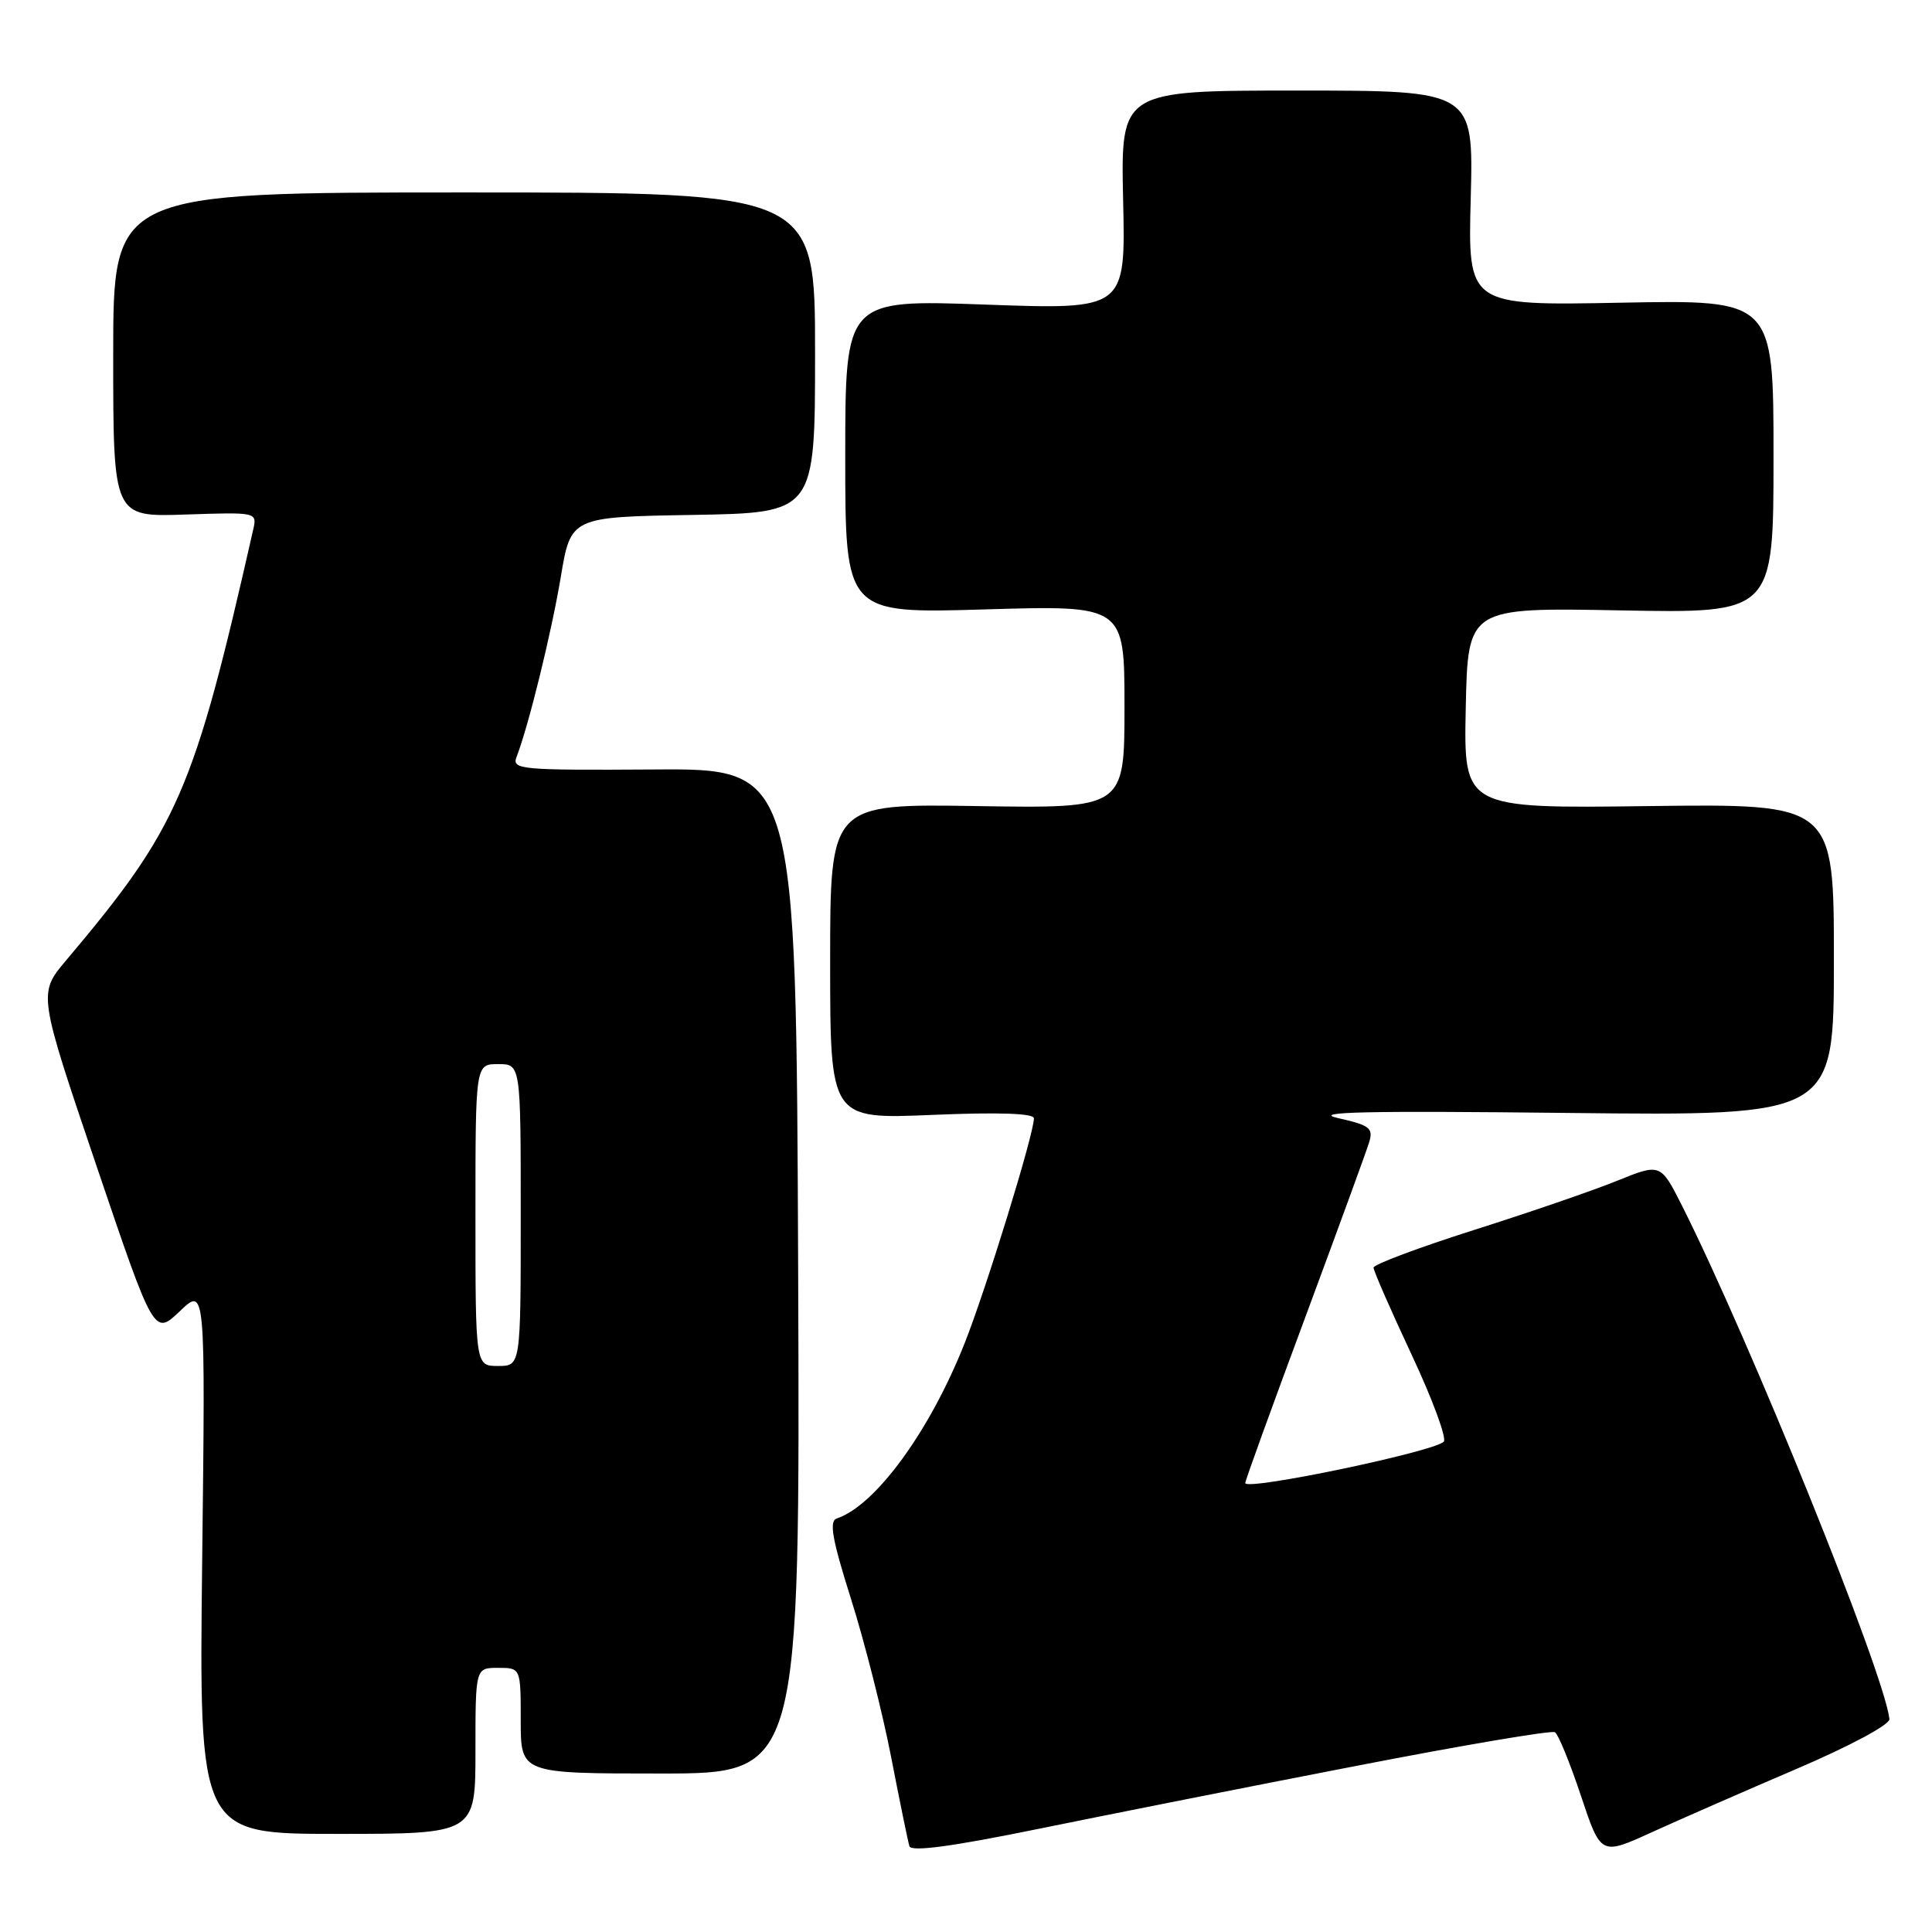<?xml version="1.0" encoding="UTF-8" standalone="no"?>
<!DOCTYPE svg PUBLIC "-//W3C//DTD SVG 1.1//EN" "http://www.w3.org/Graphics/SVG/1.1/DTD/svg11.dtd" >
<svg xmlns="http://www.w3.org/2000/svg" xmlns:xlink="http://www.w3.org/1999/xlink" version="1.1" viewBox="0 0 256 256">
 <g >
 <path fill="currentColor"
d=" M 179.87 233.96 C 193.83 231.25 205.60 229.25 206.04 229.53 C 206.48 229.80 208.03 233.59 209.48 237.94 C 212.12 245.86 212.12 245.86 218.81 242.81 C 222.49 241.14 231.12 237.35 238.00 234.41 C 245.20 231.33 250.44 228.51 250.36 227.78 C 249.69 221.74 231.88 177.68 222.90 159.81 C 220.03 154.13 220.03 154.13 214.27 156.46 C 211.10 157.75 202.54 160.69 195.25 163.00 C 187.96 165.32 182.00 167.55 182.00 167.97 C 182.00 168.38 184.27 173.58 187.05 179.51 C 189.83 185.44 191.74 190.63 191.30 191.04 C 189.82 192.41 165.00 197.58 165.00 196.51 C 165.00 196.20 168.55 186.39 172.89 174.72 C 177.22 163.05 181.06 152.54 181.42 151.36 C 181.99 149.48 181.51 149.10 177.28 148.15 C 173.66 147.33 181.03 147.17 207.75 147.47 C 243.00 147.86 243.00 147.86 243.00 127.18 C 243.00 106.50 243.00 106.50 218.47 106.81 C 193.94 107.13 193.94 107.13 194.22 93.81 C 194.50 80.50 194.50 80.50 214.75 80.88 C 235.00 81.26 235.00 81.26 235.00 60.49 C 235.00 39.72 235.00 39.72 214.75 40.11 C 194.50 40.50 194.50 40.50 194.88 26.25 C 195.25 12.00 195.25 12.00 171.88 12.00 C 148.50 12.00 148.50 12.00 148.82 26.51 C 149.15 41.03 149.15 41.03 130.57 40.36 C 112.00 39.69 112.00 39.69 112.00 60.49 C 112.00 81.30 112.00 81.30 130.50 80.75 C 149.00 80.20 149.00 80.20 149.00 93.66 C 149.00 107.12 149.00 107.12 129.50 106.81 C 110.00 106.50 110.00 106.50 110.00 127.40 C 110.00 148.30 110.00 148.30 123.50 147.73 C 132.35 147.36 137.00 147.52 137.00 148.18 C 137.00 150.26 130.73 170.62 127.84 177.93 C 123.22 189.62 116.02 199.49 110.87 201.21 C 109.84 201.55 110.26 203.96 112.77 211.89 C 114.55 217.52 116.94 226.94 118.08 232.82 C 119.22 238.69 120.31 244.01 120.50 244.63 C 120.74 245.40 126.08 244.69 137.67 242.32 C 146.93 240.43 165.92 236.66 179.87 233.96 Z  M 63.00 232.00 C 63.00 221.00 63.00 221.00 66.00 221.00 C 69.00 221.00 69.00 221.00 69.00 228.00 C 69.00 235.00 69.00 235.00 87.51 235.00 C 106.01 235.00 106.01 235.00 105.76 168.42 C 105.50 101.83 105.50 101.83 86.63 101.96 C 68.88 102.07 67.80 101.97 68.45 100.29 C 70.06 96.11 73.05 83.92 74.30 76.50 C 75.63 68.50 75.63 68.50 91.82 68.23 C 108.00 67.95 108.00 67.95 108.00 46.73 C 108.00 25.50 108.00 25.50 61.50 25.50 C 15.00 25.50 15.00 25.50 15.00 47.00 C 15.00 68.50 15.00 68.50 24.53 68.18 C 34.06 67.86 34.07 67.86 33.55 70.18 C 25.67 104.96 23.66 109.58 8.78 127.23 C 5.05 131.64 5.05 131.64 12.73 154.32 C 20.41 176.99 20.41 176.99 23.82 173.75 C 27.22 170.50 27.22 170.50 26.79 206.75 C 26.37 243.00 26.37 243.00 44.68 243.00 C 63.00 243.00 63.00 243.00 63.00 232.00 Z  M 63.00 161.00 C 63.00 141.00 63.00 141.00 66.00 141.00 C 69.00 141.00 69.00 141.00 69.00 161.00 C 69.00 181.00 69.00 181.00 66.00 181.00 C 63.00 181.00 63.00 181.00 63.00 161.00 Z "/>
</g>
</svg>